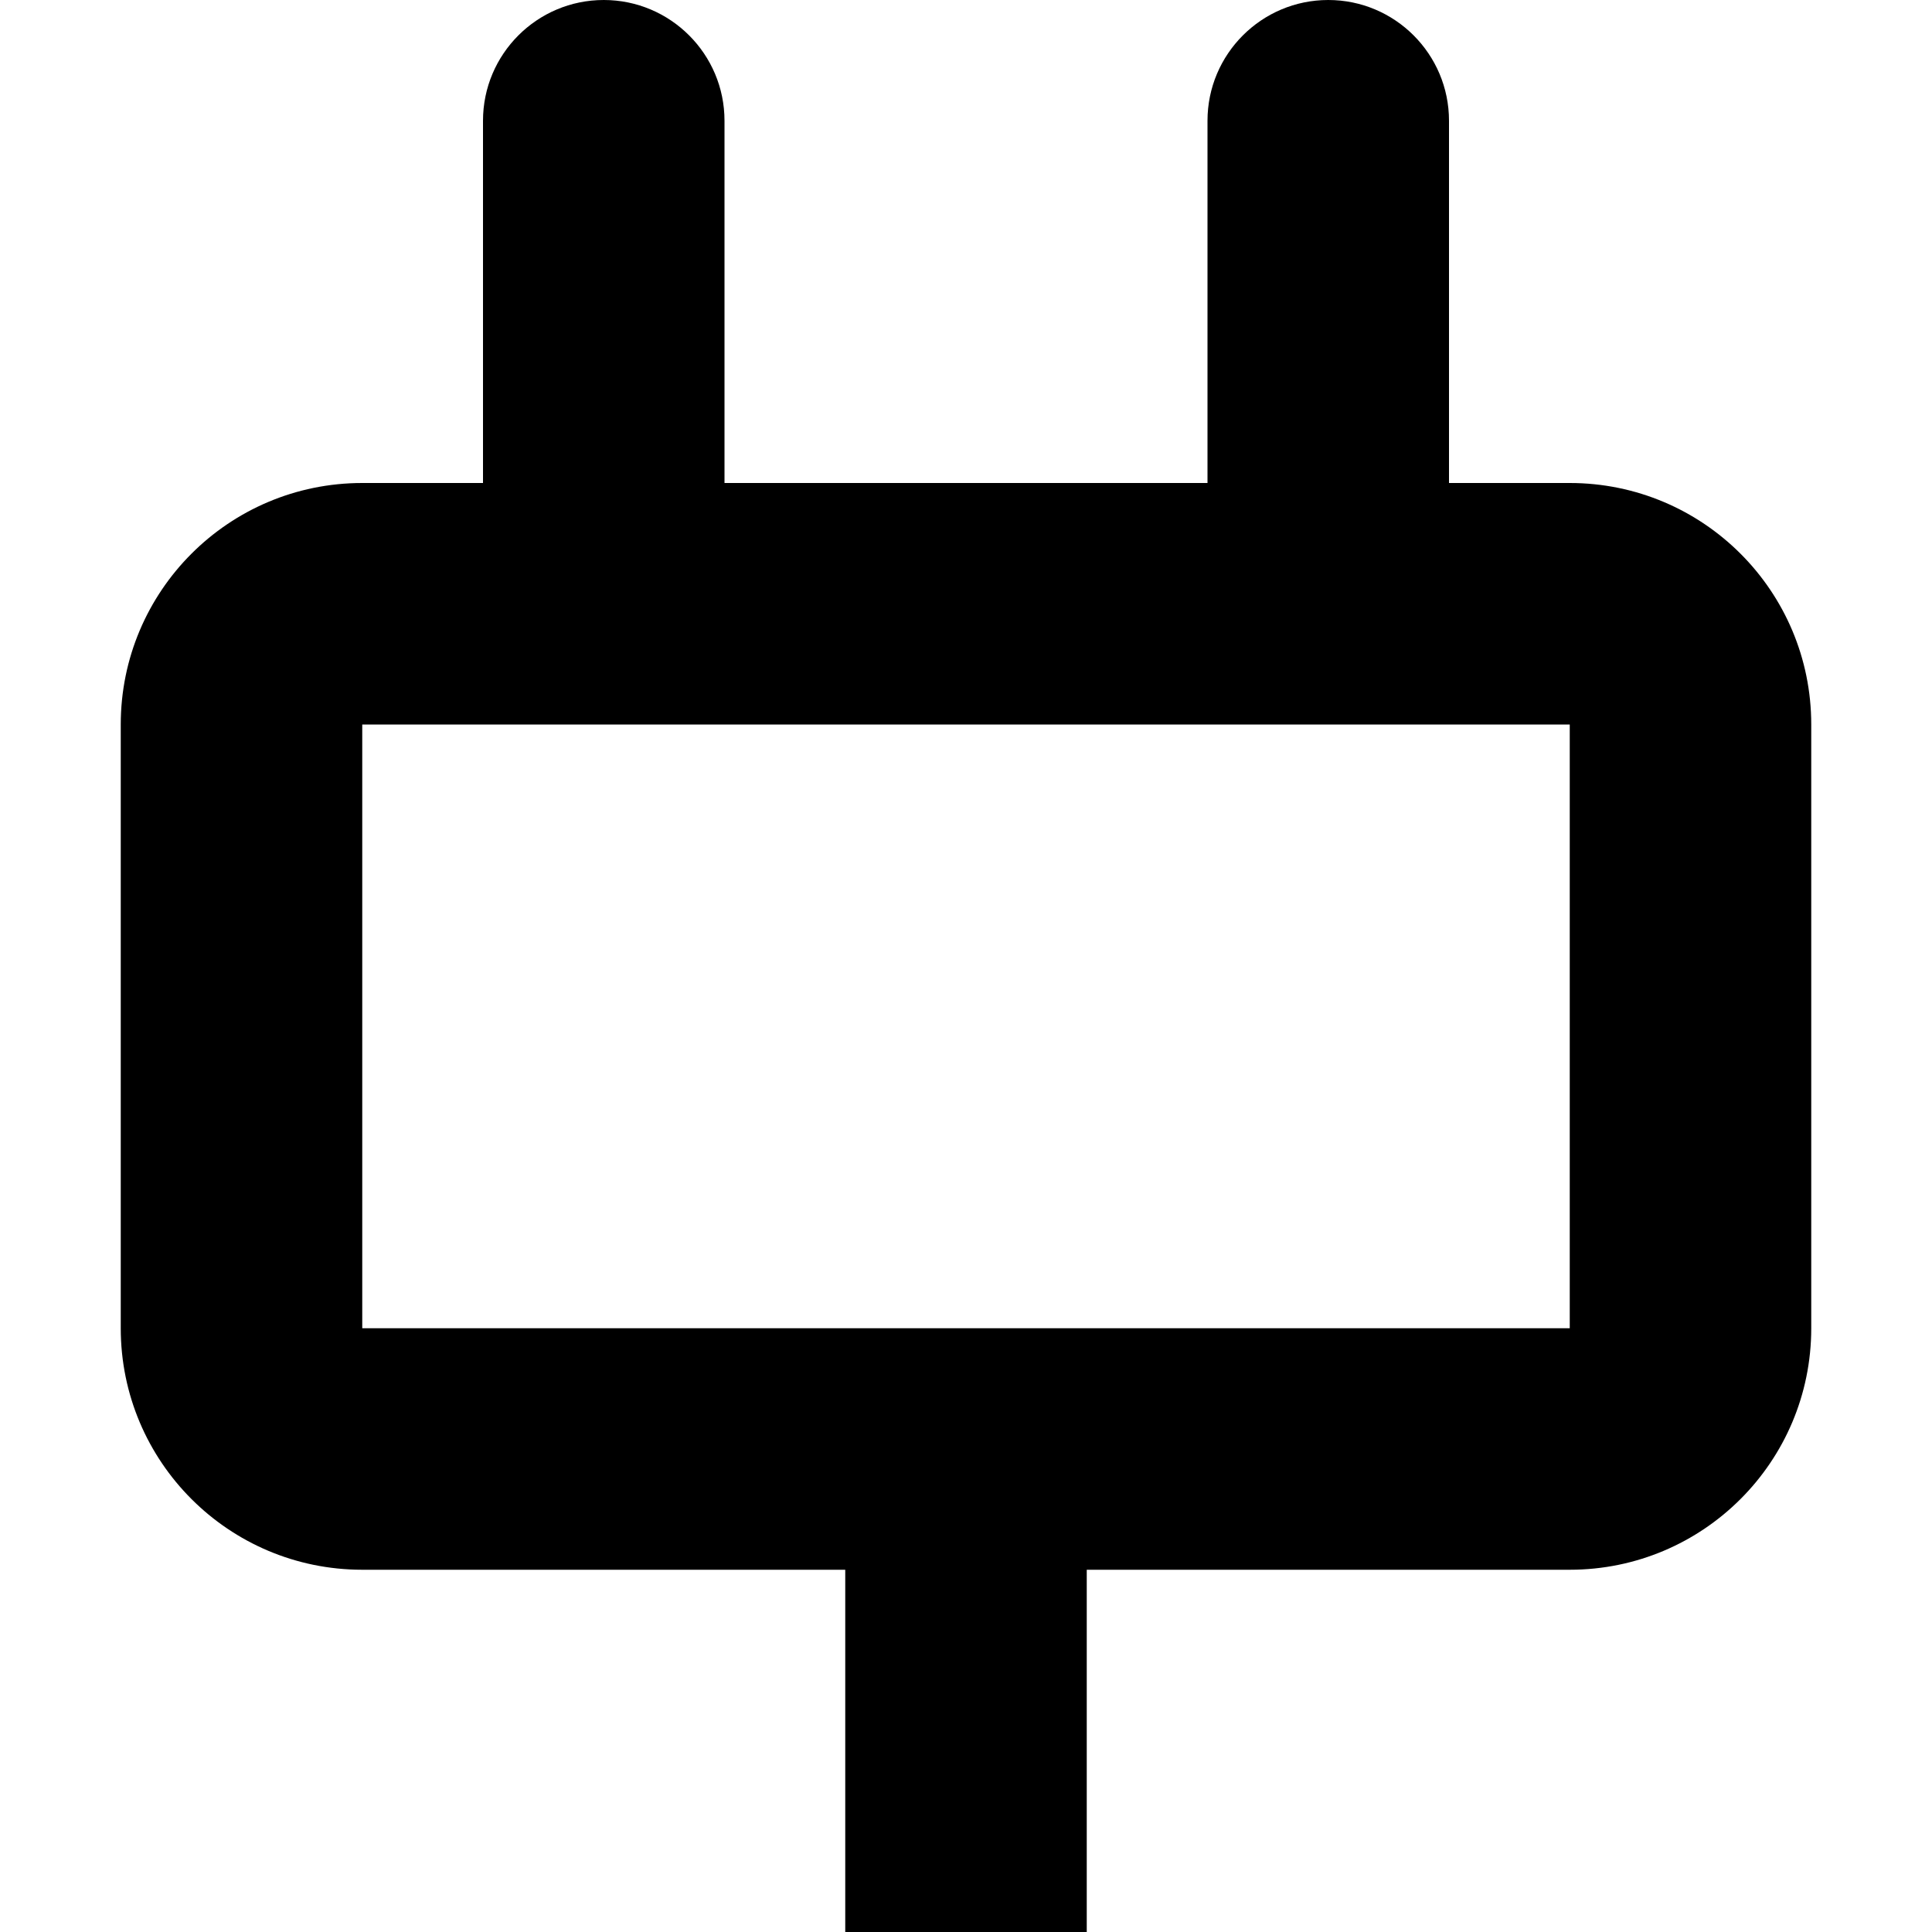 <svg width="16" height="16" viewBox="0 0 16 16" fill="none" xmlns="http://www.w3.org/2000/svg">
<path fill-rule="evenodd" clip-rule="evenodd" d="M3 4C1.895 4 1 4.895 1 6V11C1 12.105 1.895 13 3 13H7V16H9V13H13C14.105 13 15 12.105 15 11V6C15 4.895 14.105 4 13 4H12V1C12 0.448 11.552 0 11 0C10.448 0 10 0.448 10 1V4H6V1C6 0.448 5.552 0 5 0C4.448 0 4 0.448 4 1V4H3ZM3 11V6H13V11H3Z" fill="black"/>
</svg>
